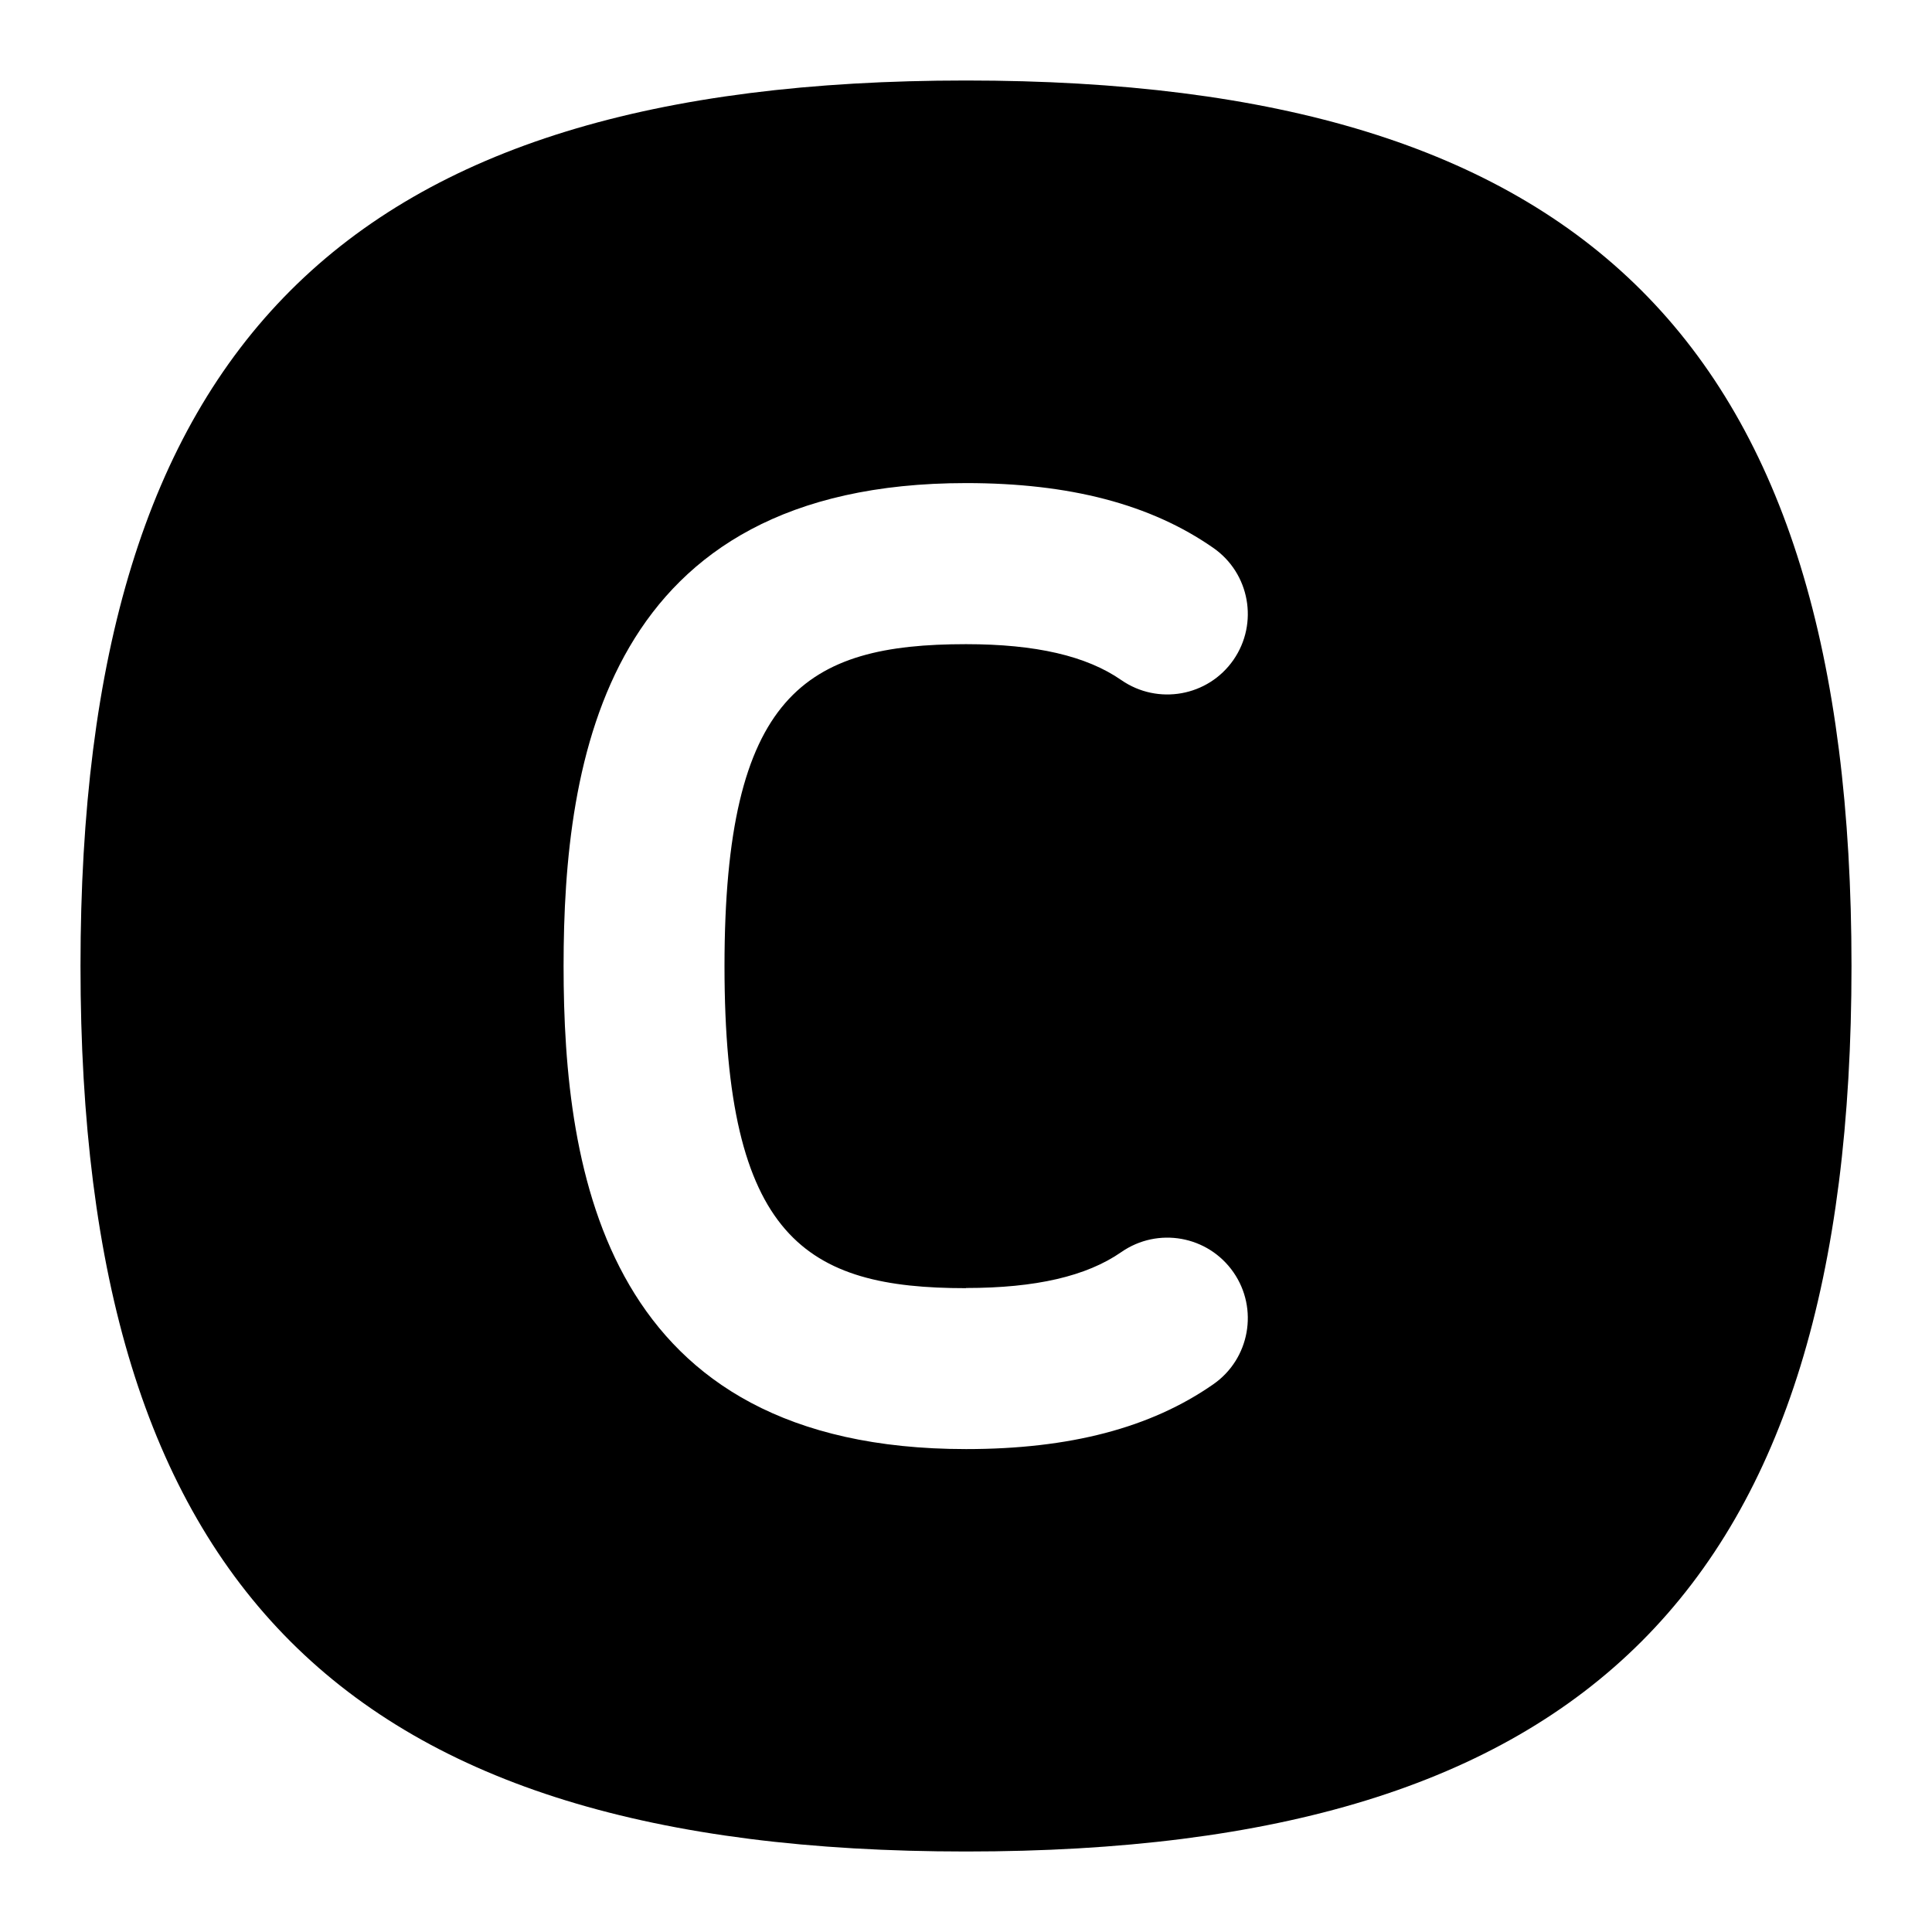 <svg id="Layer_1" viewBox="0 0 24 24" xmlns="http://www.w3.org/2000/svg" data-name="Layer 1"><path d="m12 1c-7.71 0-11 3.29-11 11s3.29 11 11 11 11-3.29 11-11-3.29-11-11-11zm0 15c.866 0 1.497-.146 1.929-.446.455-.316 1.077-.204 1.393.25.315.453.203 1.077-.25 1.392-.778.542-1.783.805-3.071.805-4.482 0-5-3.424-5-6s.518-6 5-6c1.288 0 2.293.263 3.071.805.453.315.565.938.25 1.392-.315.453-.938.565-1.393.25-.432-.3-1.062-.446-1.929-.446-1.99 0-3 .619-3 4s1.01 4 3 4z"/></svg>